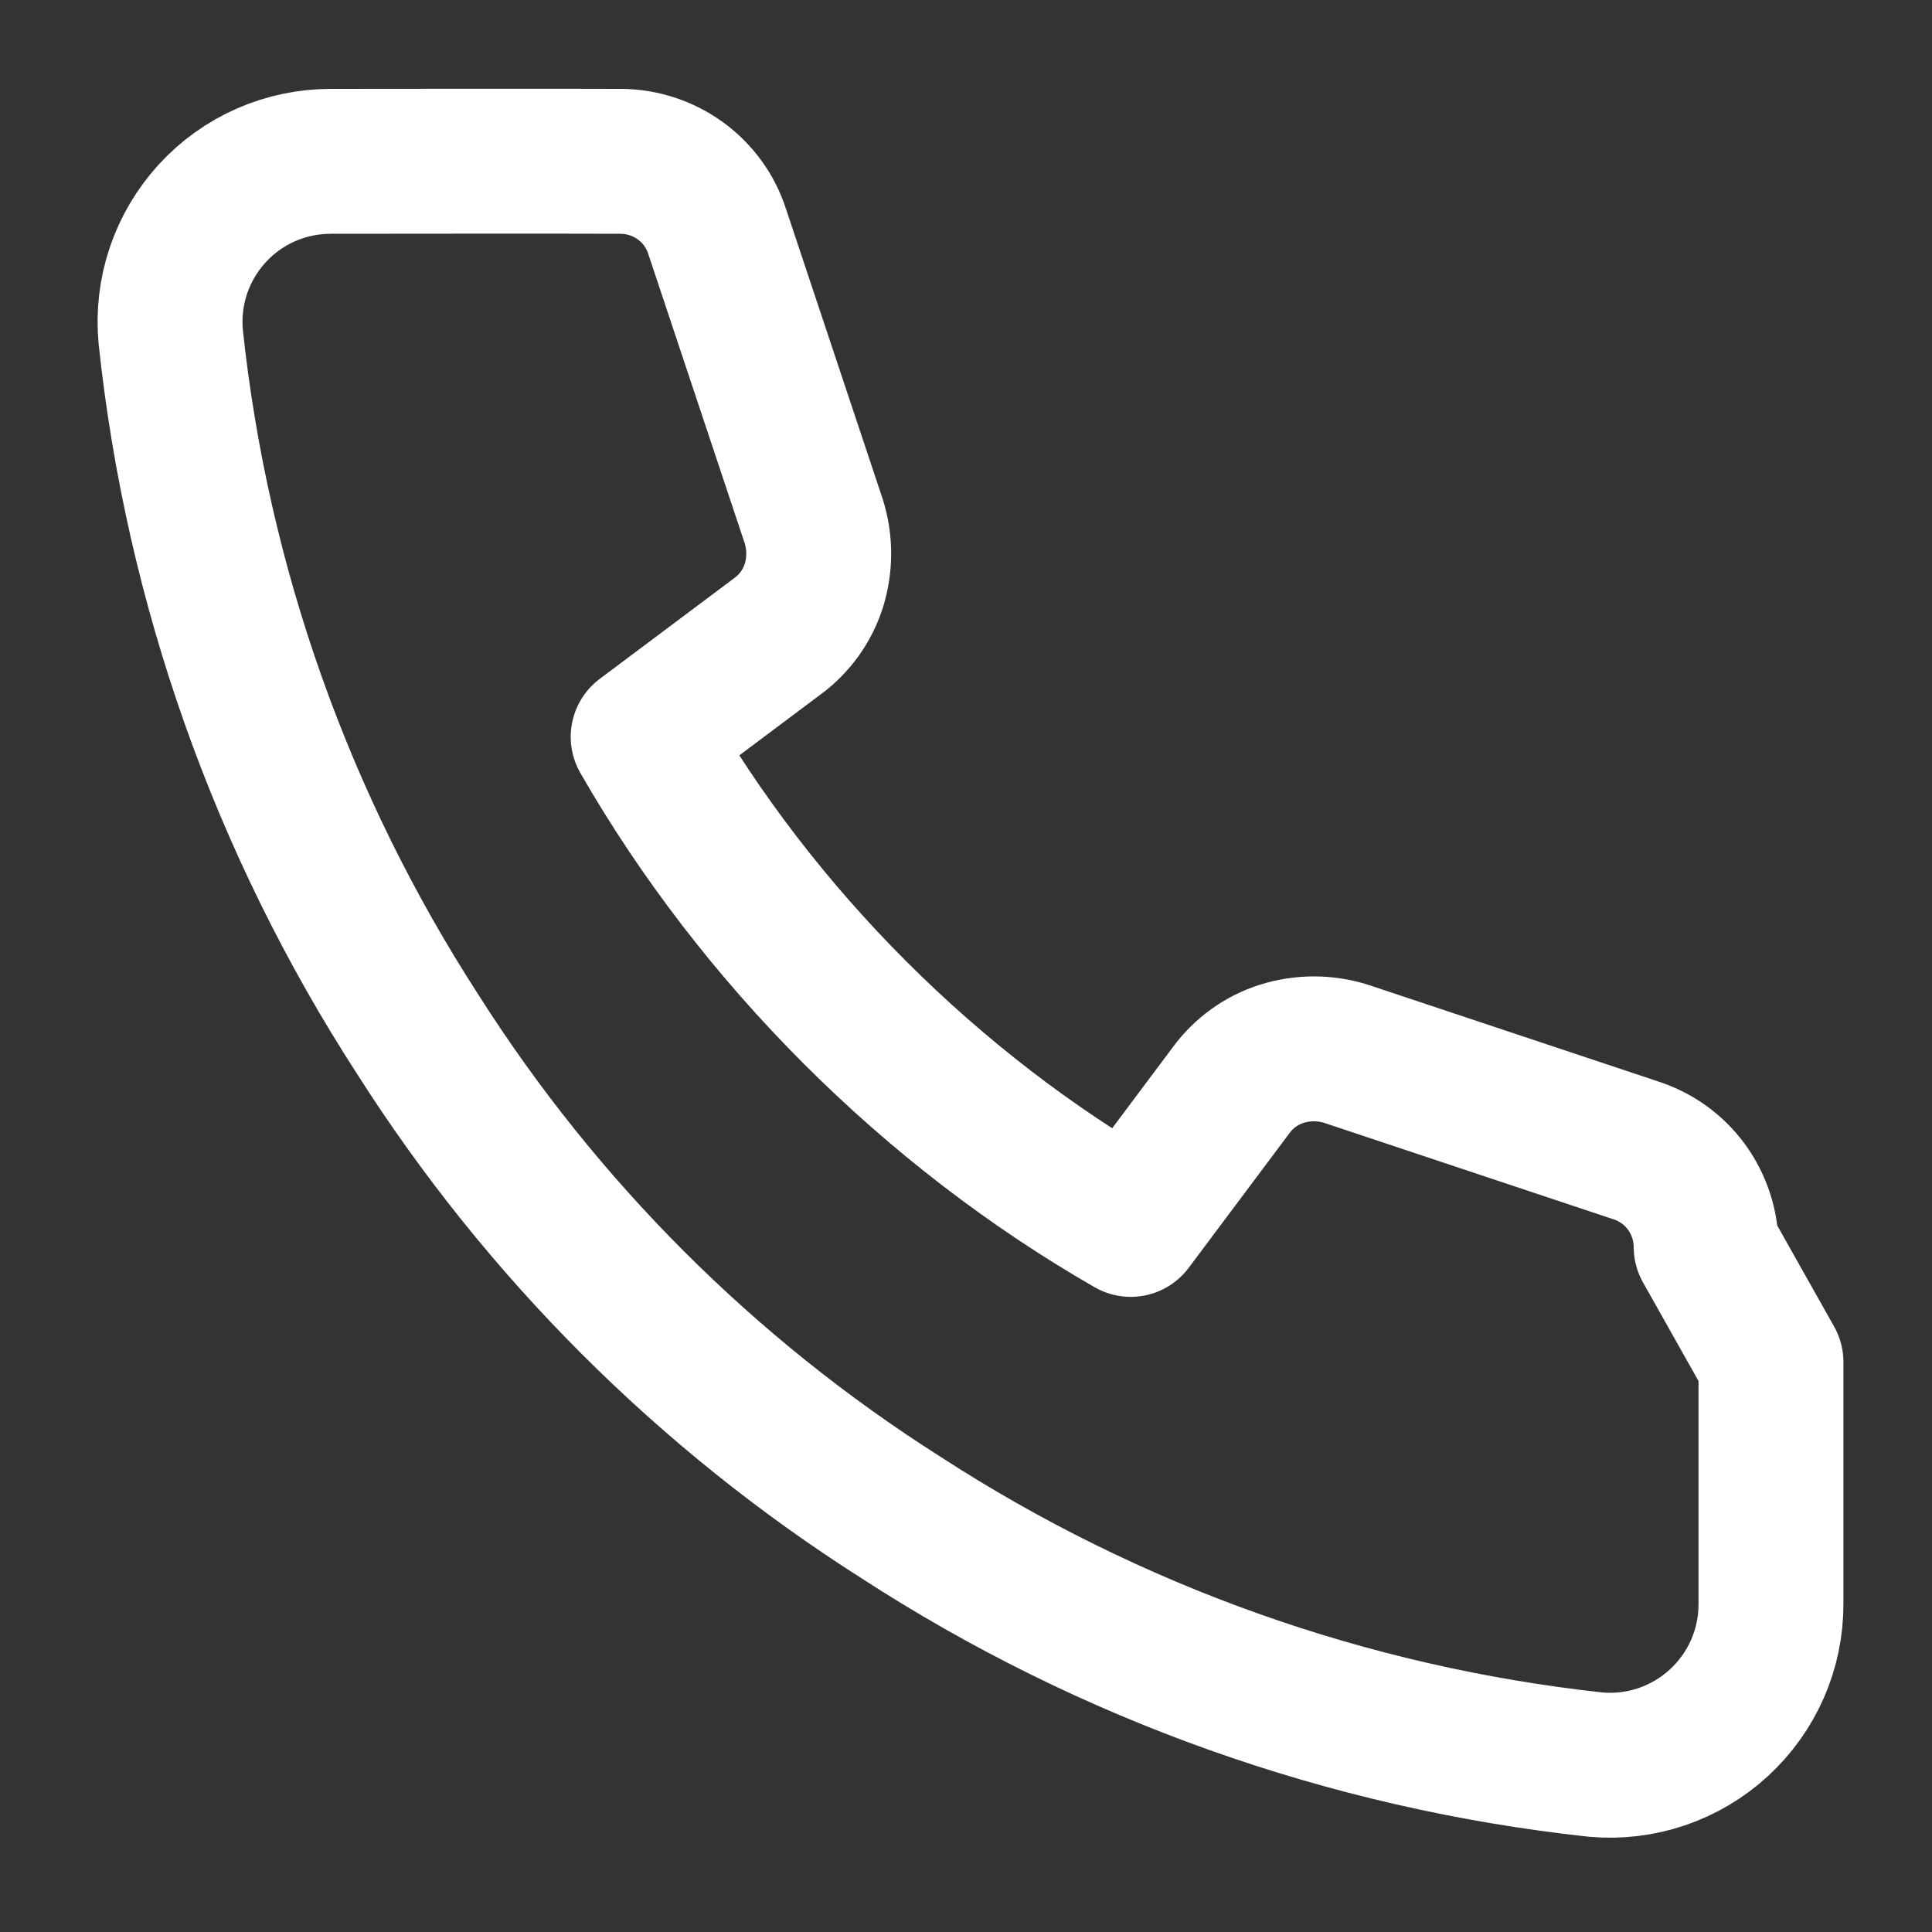 <?xml version="1.0" encoding="UTF-8"?>
<svg width="20" height="20" viewBox="0 0 20 20" fill="none" xmlns="http://www.w3.org/2000/svg">
    <rect x="0" y="0" width="20" height="20" fill="#333333" stroke="none"/>
    <path d="M18.333 14.1V16.6C18.334 16.832 18.287 17.062 18.194 17.274C18.101 17.487 17.964 17.678 17.793 17.835C17.622 17.992 17.421 18.111 17.201 18.186C16.981 18.26 16.748 18.288 16.517 18.267C13.952 17.988 11.489 17.112 9.325 15.708C7.312 14.429 5.605 12.722 4.325 10.708C2.917 8.534 2.04 6.059 1.767 3.483C1.746 3.253 1.773 3.021 1.847 2.801C1.921 2.582 2.04 2.381 2.196 2.21C2.352 2.039 2.542 1.903 2.754 1.81C2.966 1.717 3.195 1.67 3.427 1.67C3.427 1.67 6 1.667 6.425 1.67C6.648 1.671 6.865 1.742 7.045 1.873C7.225 2.004 7.358 2.188 7.425 2.4L8.425 5.4C8.492 5.615 8.492 5.846 8.425 6.062C8.358 6.273 8.225 6.458 8.045 6.589L6.658 7.628C7.847 9.698 9.635 11.486 11.705 12.675L12.743 11.288C12.874 11.108 13.059 10.975 13.271 10.908C13.486 10.841 13.717 10.841 13.932 10.908L16.932 11.908C17.143 11.976 17.328 12.108 17.459 12.288C17.59 12.468 17.661 12.685 17.662 12.908L18.333 14.1Z" stroke="white" stroke-width="1.5" stroke-linecap="round" stroke-linejoin="round"/>
</svg> 